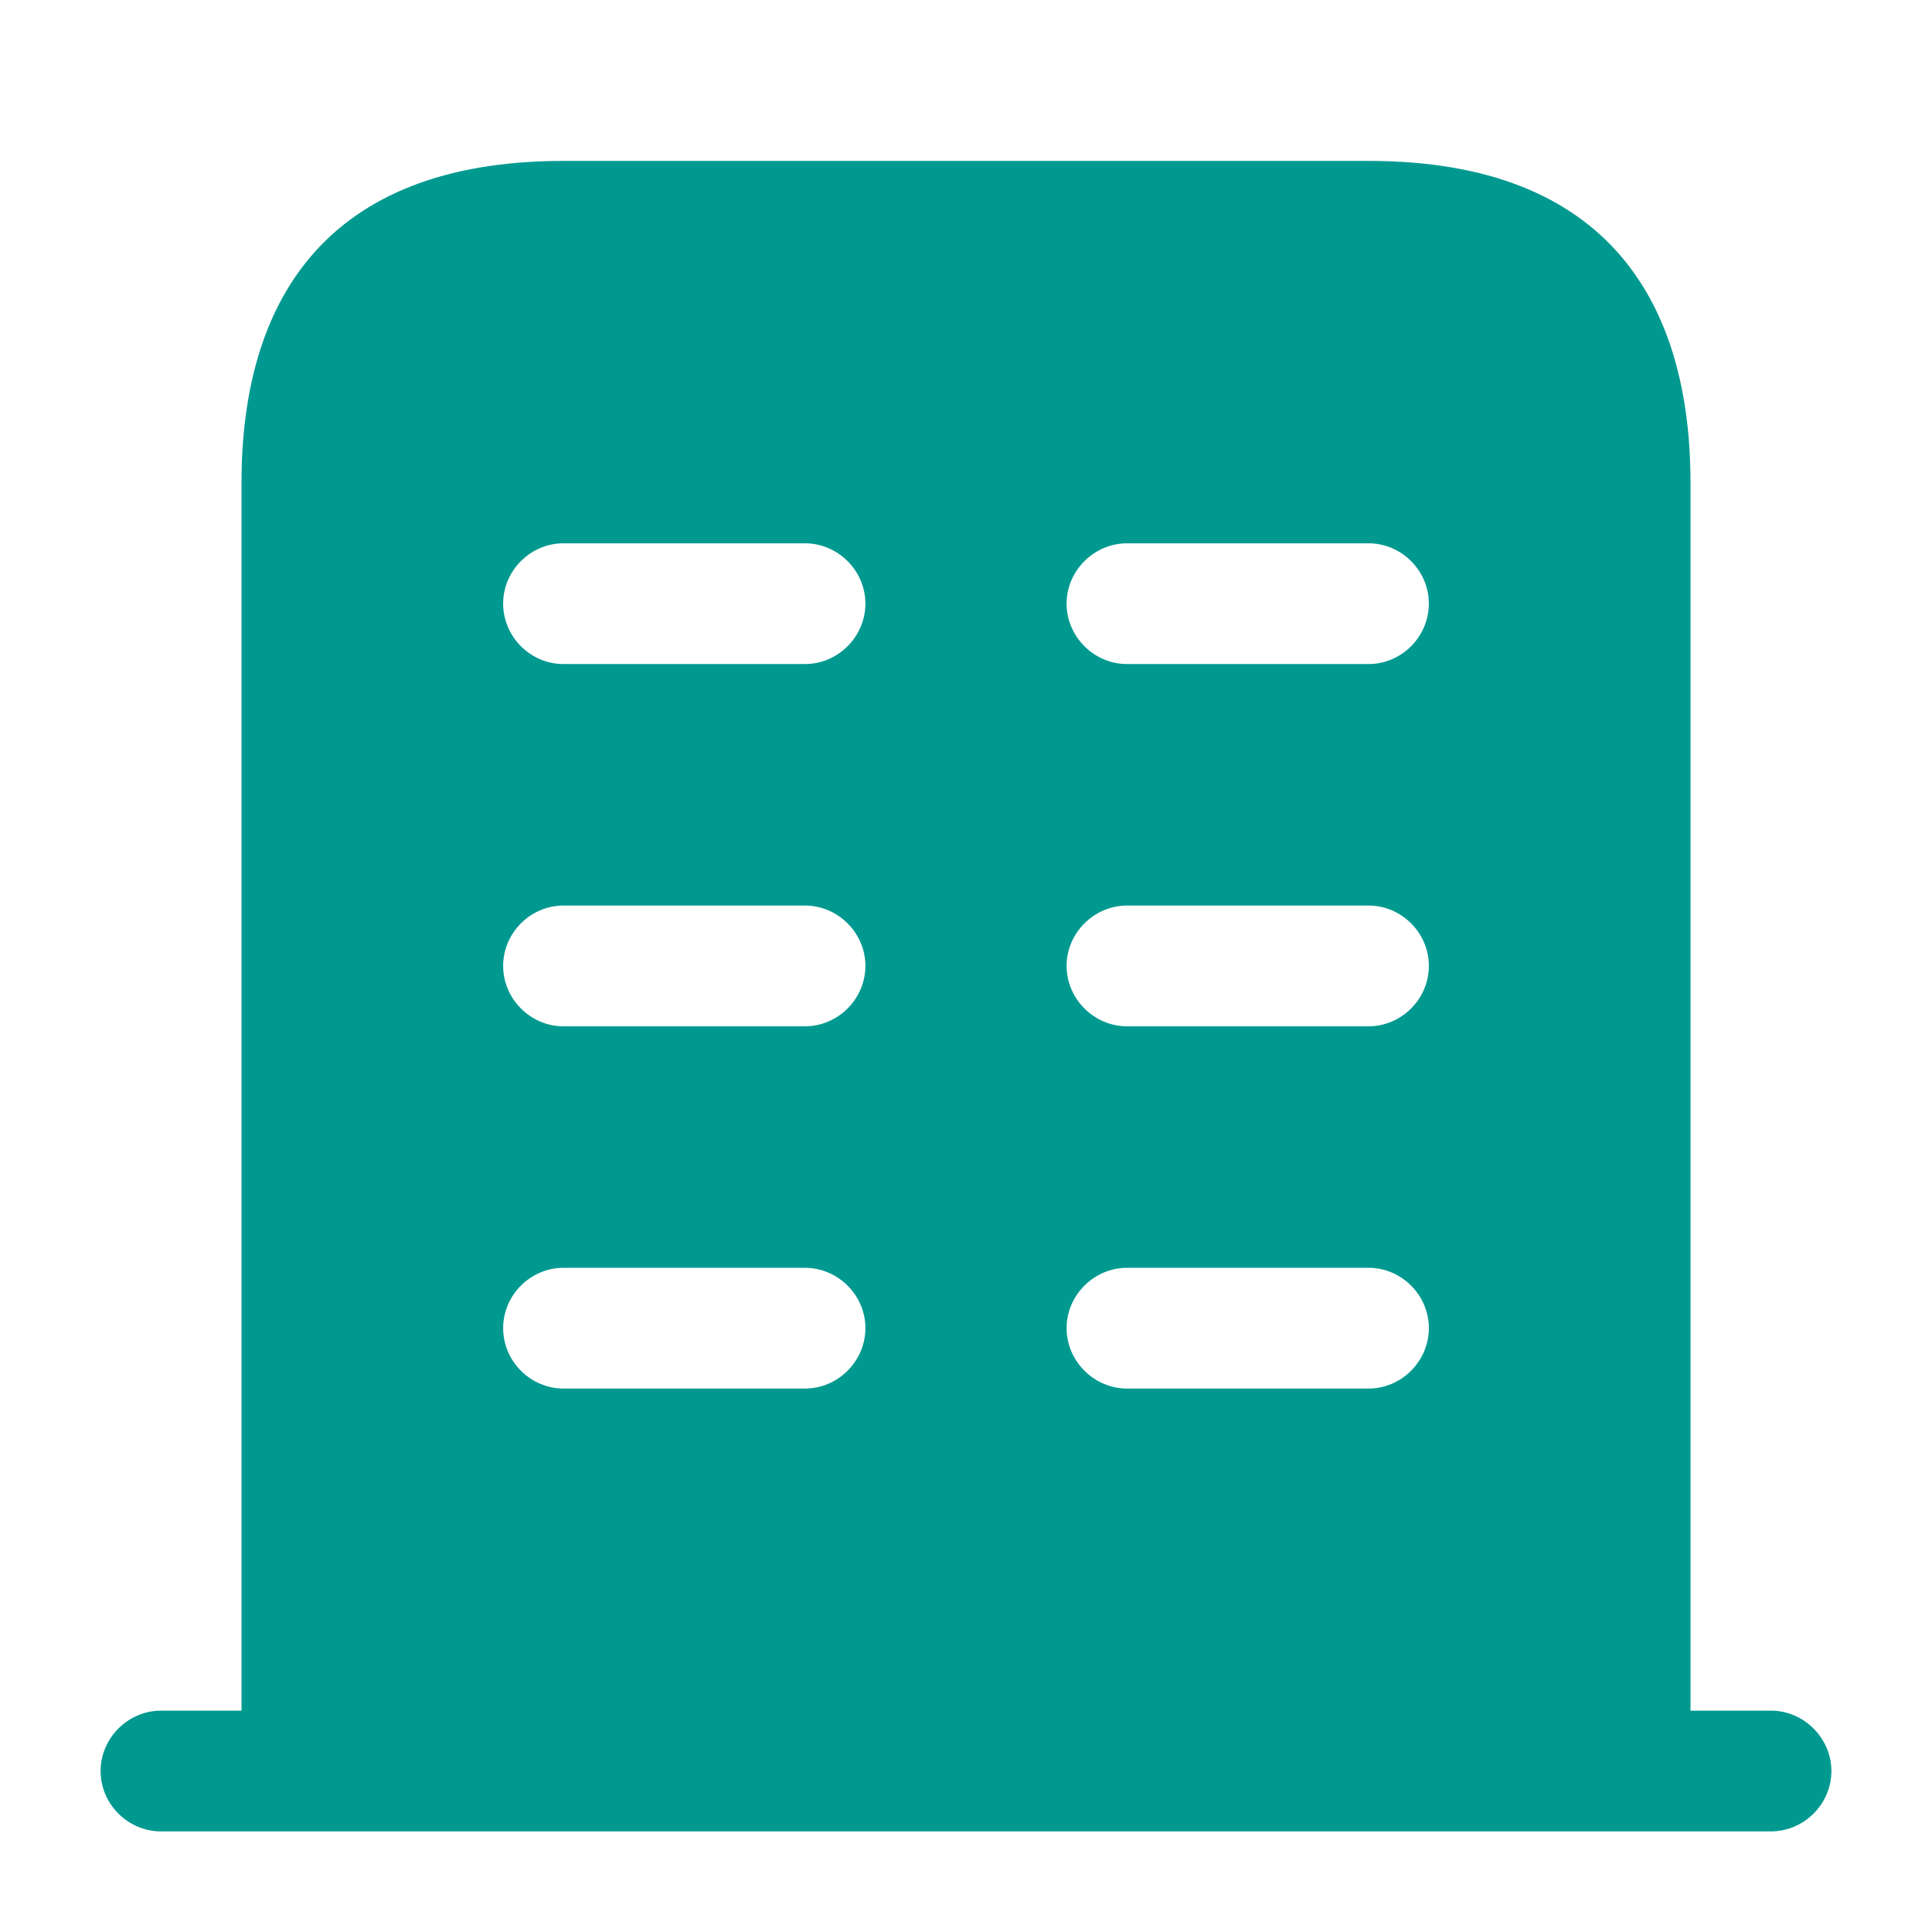 <svg width="14" height="14" viewBox="0 0 14 14" fill="none" xmlns="http://www.w3.org/2000/svg">
<path d="M12.833 12.396H1.167C0.927 12.396 0.729 12.595 0.729 12.834C0.729 13.073 0.927 13.271 1.167 13.271H12.833C13.072 13.271 13.271 13.073 13.271 12.834C13.271 12.595 13.072 12.396 12.833 12.396Z" fill="#009990"/>
<path d="M9.917 1.166H4.083C2.333 1.166 1.75 2.21 1.75 3.499V12.833H12.25V3.499C12.25 2.21 11.667 1.166 9.917 1.166ZM5.833 10.062H4.083C3.844 10.062 3.646 9.864 3.646 9.624C3.646 9.385 3.844 9.187 4.083 9.187H5.833C6.072 9.187 6.271 9.385 6.271 9.624C6.271 9.864 6.072 10.062 5.833 10.062ZM5.833 7.437H4.083C3.844 7.437 3.646 7.239 3.646 6.999C3.646 6.76 3.844 6.562 4.083 6.562H5.833C6.072 6.562 6.271 6.76 6.271 6.999C6.271 7.239 6.072 7.437 5.833 7.437ZM5.833 4.812H4.083C3.844 4.812 3.646 4.614 3.646 4.374C3.646 4.135 3.844 3.937 4.083 3.937H5.833C6.072 3.937 6.271 4.135 6.271 4.374C6.271 4.614 6.072 4.812 5.833 4.812ZM9.917 10.062H8.167C7.928 10.062 7.729 9.864 7.729 9.624C7.729 9.385 7.928 9.187 8.167 9.187H9.917C10.156 9.187 10.354 9.385 10.354 9.624C10.354 9.864 10.156 10.062 9.917 10.062ZM9.917 7.437H8.167C7.928 7.437 7.729 7.239 7.729 6.999C7.729 6.76 7.928 6.562 8.167 6.562H9.917C10.156 6.562 10.354 6.76 10.354 6.999C10.354 7.239 10.156 7.437 9.917 7.437ZM9.917 4.812H8.167C7.928 4.812 7.729 4.614 7.729 4.374C7.729 4.135 7.928 3.937 8.167 3.937H9.917C10.156 3.937 10.354 4.135 10.354 4.374C10.354 4.614 10.156 4.812 9.917 4.812Z" fill="#009990"/>
</svg>
